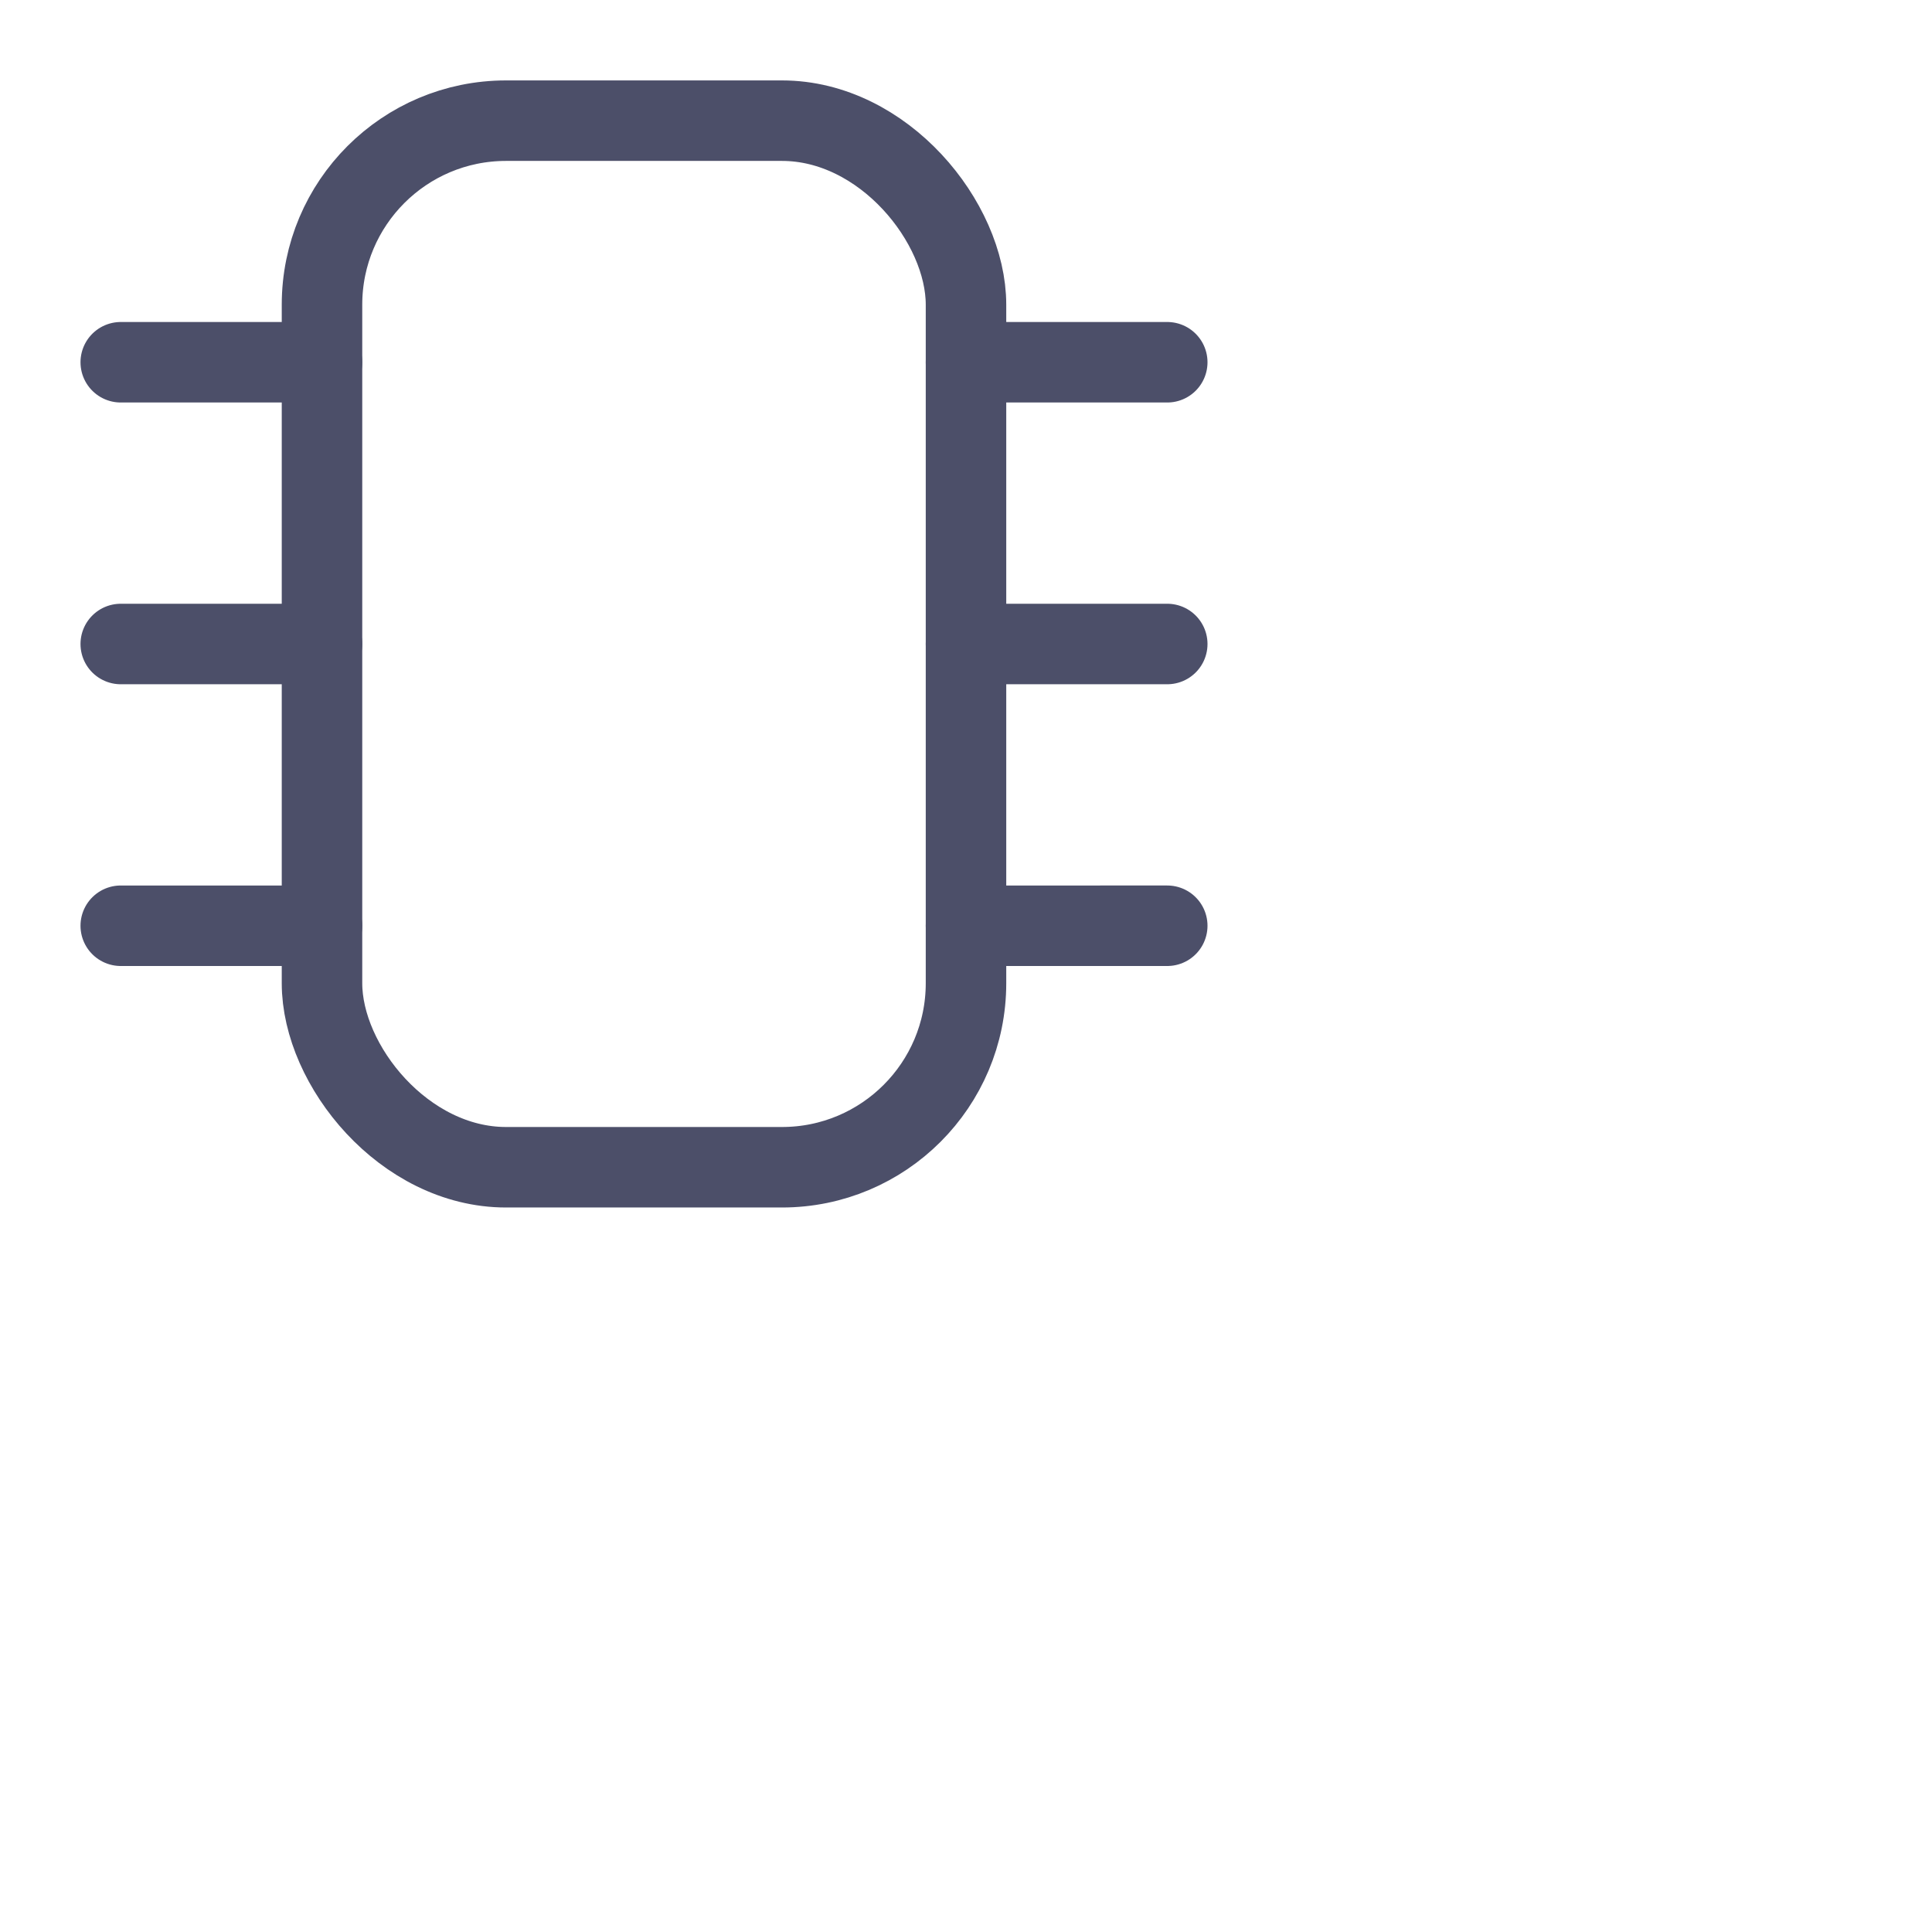 <?xml version='1.0' encoding='UTF-8'?>
<svg xmlns="http://www.w3.org/2000/svg" viewBox="0 0 24 24">
  <rect width="8" height="13.001" x="4" y="1.499" fill="none" stroke="#4c4f69" stroke-linecap="round" stroke-linejoin="round" rx="2.286" ry="2.286"/>
  <path fill="none" stroke="#4c4f69" stroke-linecap="round" stroke-linejoin="round" d="M 4,4.5 H 1.5 M 4,8 H 1.5 M 4,11.5 H 1.5 m 13,-7 H 12 m 2.5,3.5 H 12 m 2.5,3.5 H 12"/>
</svg>
